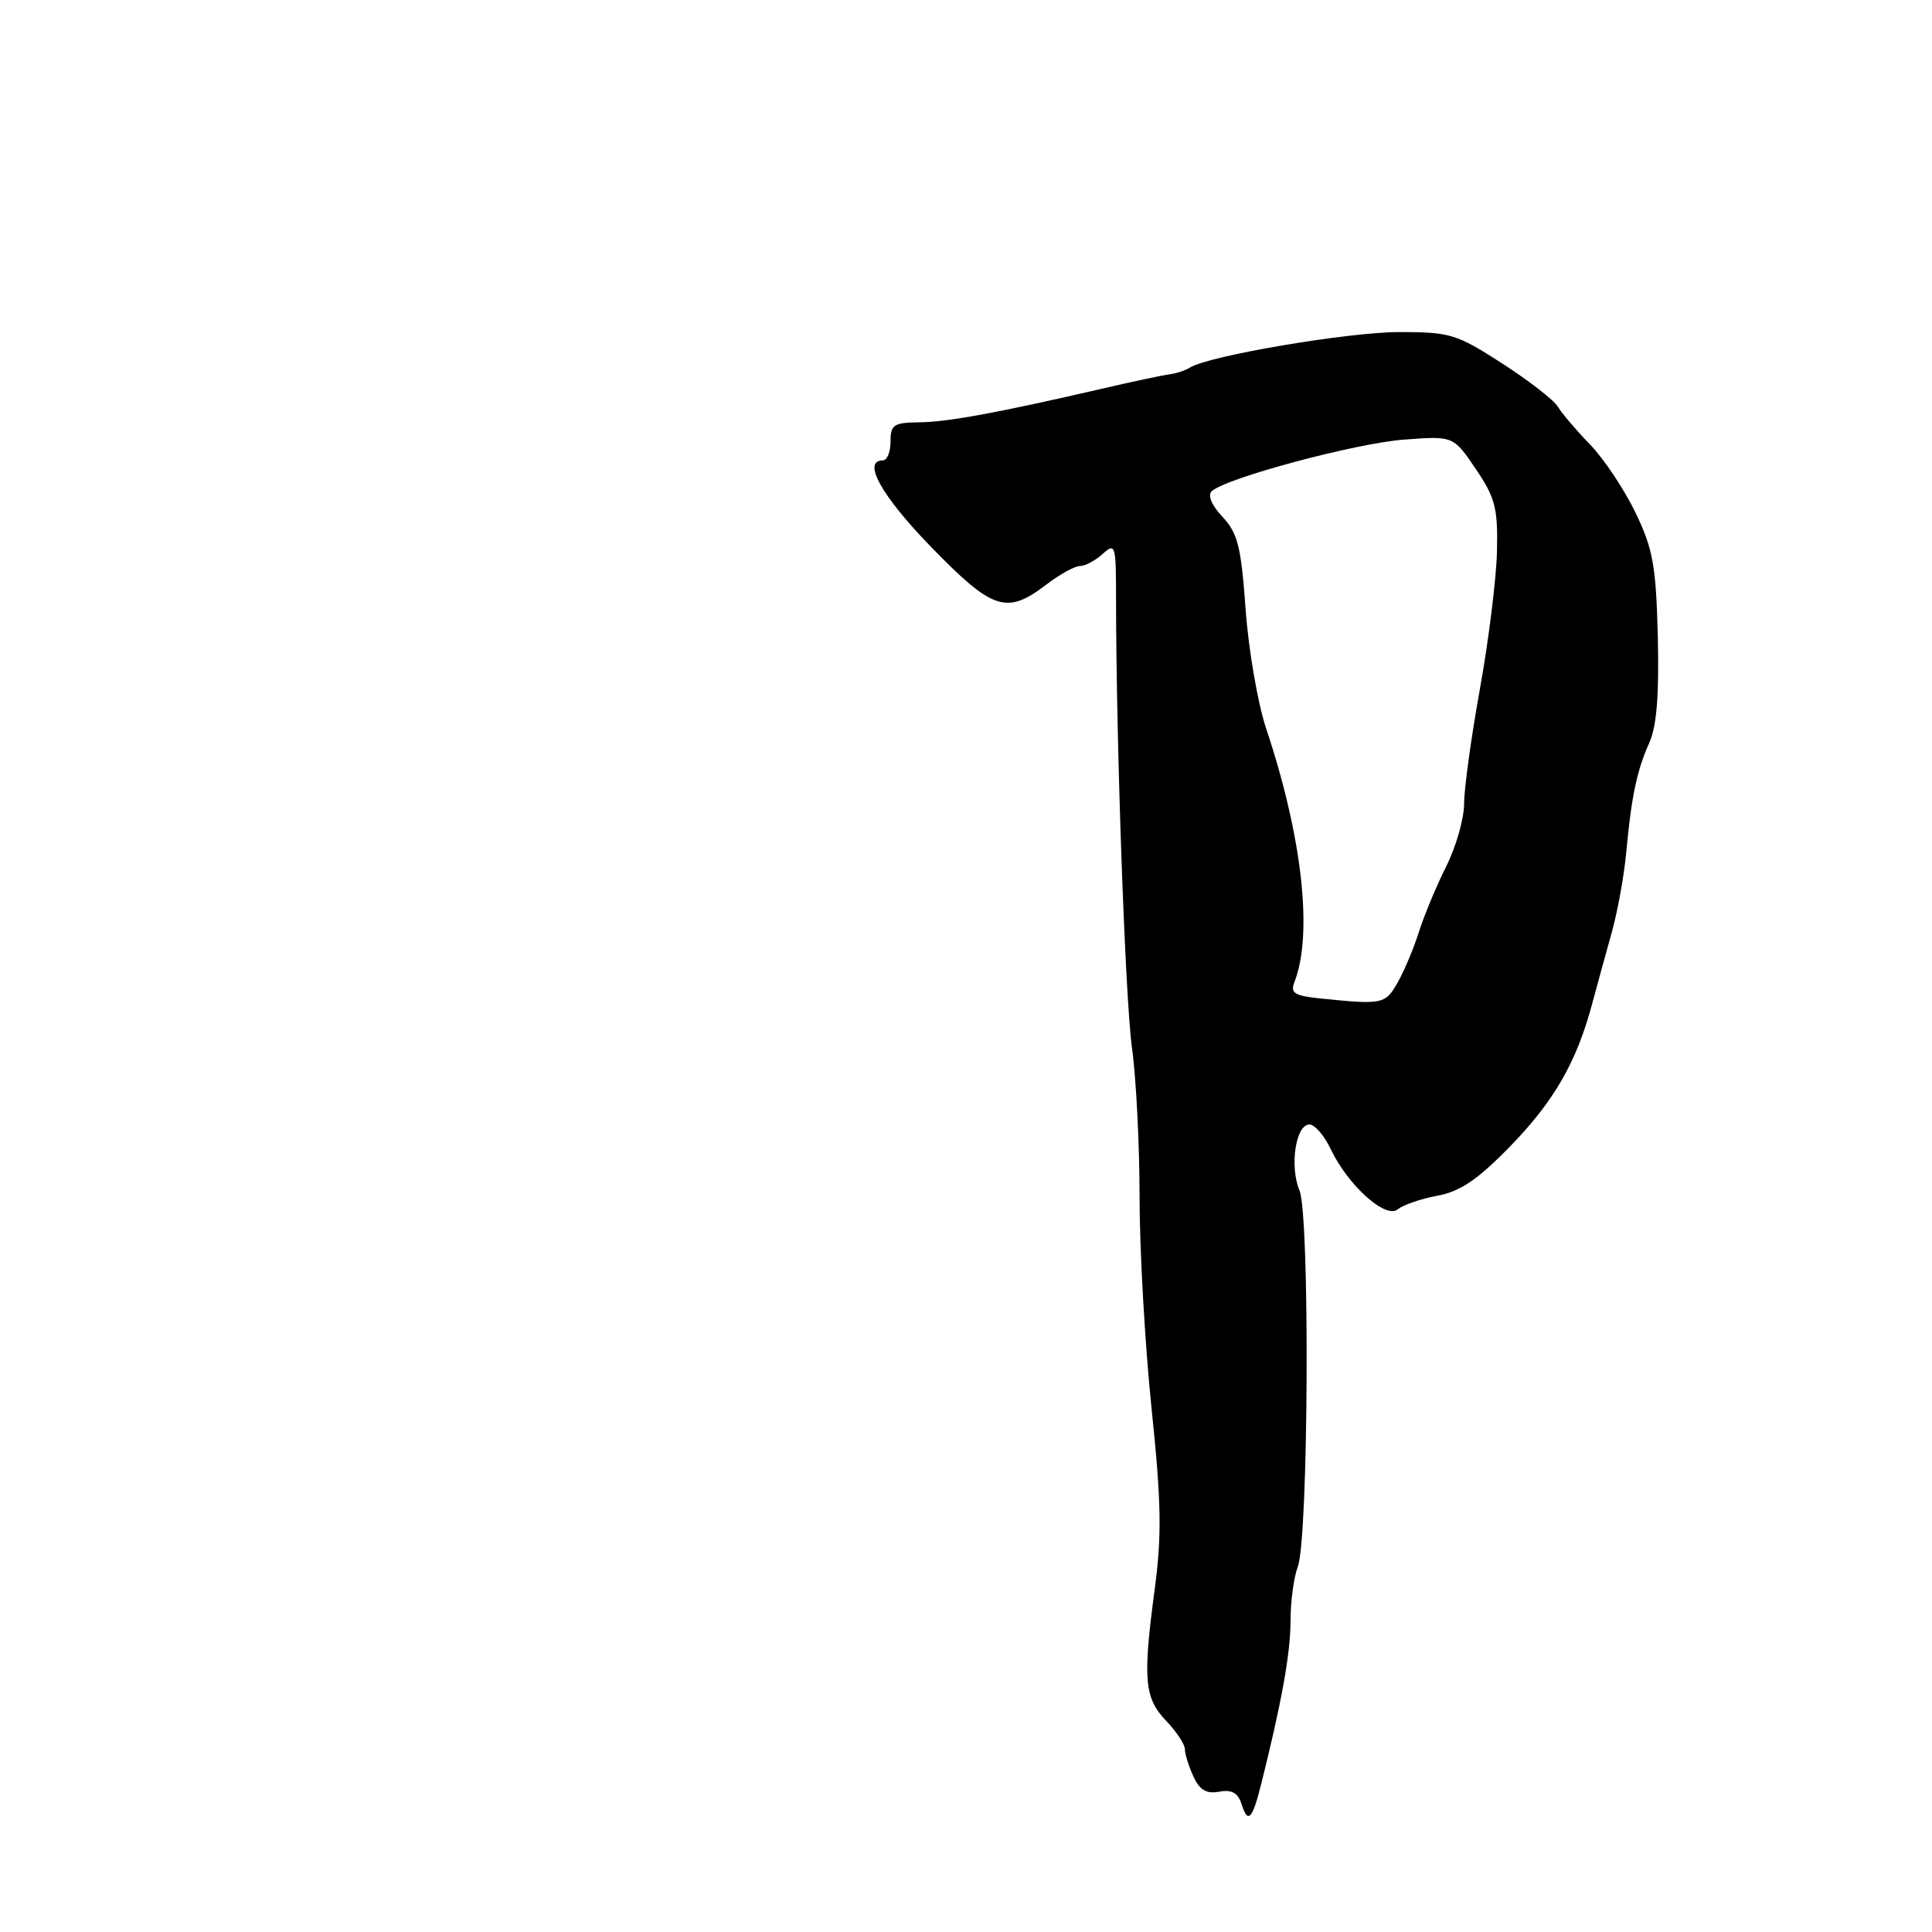 <?xml version="1.0" encoding="UTF-8" standalone="no"?>
<!DOCTYPE svg PUBLIC "-//W3C//DTD SVG 1.1//EN" "http://www.w3.org/Graphics/SVG/1.1/DTD/svg11.dtd" >
<svg xmlns="http://www.w3.org/2000/svg" xmlns:xlink="http://www.w3.org/1999/xlink" version="1.1" viewBox="0 0 256 256">
 <g >
 <path fill="currentColor"
d=" M 167.13 236.33 C 169.83 225.54 171.00 219.05 171.00 214.82 C 171.00 212.24 171.43 209.00 171.96 207.61 C 173.39 203.85 173.58 161.13 172.19 157.75 C 170.85 154.53 171.69 149.00 173.51 149.00 C 174.20 149.00 175.47 150.46 176.32 152.25 C 178.61 157.07 183.61 161.57 185.21 160.24 C 185.92 159.66 188.29 158.84 190.47 158.44 C 193.49 157.87 195.80 156.31 200.08 151.92 C 205.91 145.94 208.91 140.73 210.97 133.00 C 211.64 130.53 212.81 126.25 213.58 123.50 C 214.34 120.75 215.20 116.03 215.48 113.00 C 216.17 105.53 216.90 102.06 218.54 98.42 C 219.52 96.25 219.85 92.11 219.67 84.42 C 219.43 74.93 219.04 72.77 216.70 67.90 C 215.21 64.83 212.51 60.77 210.68 58.89 C 208.86 57.01 206.95 54.77 206.43 53.90 C 205.92 53.03 202.60 50.45 199.05 48.16 C 193.01 44.26 192.15 44.00 185.41 44.00 C 178.68 44.00 160.22 47.13 157.68 48.70 C 157.05 49.09 155.85 49.49 155.02 49.59 C 154.18 49.69 150.12 50.55 146.00 51.51 C 132.20 54.70 125.53 55.93 121.75 55.96 C 118.43 56.00 118.00 56.28 118.00 58.50 C 118.00 59.88 117.55 61.00 117.00 61.00 C 114.18 61.00 116.78 65.68 123.34 72.44 C 131.53 80.86 133.37 81.48 138.59 77.50 C 140.39 76.12 142.42 75.00 143.10 75.00 C 143.79 75.00 145.14 74.28 146.11 73.40 C 147.78 71.89 147.88 72.19 147.88 79.15 C 147.89 98.41 149.09 132.26 149.99 138.82 C 150.55 142.85 151.00 151.79 151.00 158.68 C 151.00 165.58 151.71 178.12 152.58 186.55 C 153.89 199.15 153.96 203.44 152.99 210.69 C 151.41 222.53 151.63 225.00 154.53 228.03 C 155.89 229.45 157.00 231.13 157.00 231.76 C 157.00 232.39 157.50 234.01 158.12 235.36 C 158.95 237.19 159.84 237.72 161.55 237.41 C 163.23 237.10 164.04 237.56 164.52 239.07 C 165.36 241.71 165.94 241.11 167.13 236.33 Z  M 174.67 132.27 C 171.55 131.94 170.96 131.55 171.50 130.18 C 174.01 123.82 172.57 110.89 167.76 96.50 C 166.66 93.20 165.44 86.11 165.05 80.75 C 164.46 72.44 164.01 70.64 161.99 68.49 C 160.55 66.96 159.99 65.63 160.56 65.09 C 162.41 63.35 179.63 58.73 186.04 58.25 C 192.58 57.76 192.58 57.76 195.54 62.13 C 198.13 65.95 198.48 67.32 198.36 73.00 C 198.28 76.58 197.27 84.77 196.11 91.20 C 194.95 97.64 194.00 104.52 194.00 106.49 C 194.00 108.46 192.94 112.19 191.64 114.78 C 190.34 117.38 188.70 121.30 188.01 123.50 C 187.31 125.70 186.03 128.74 185.16 130.25 C 183.52 133.09 183.20 133.15 174.67 132.27 Z "/>
</g>
</svg>
